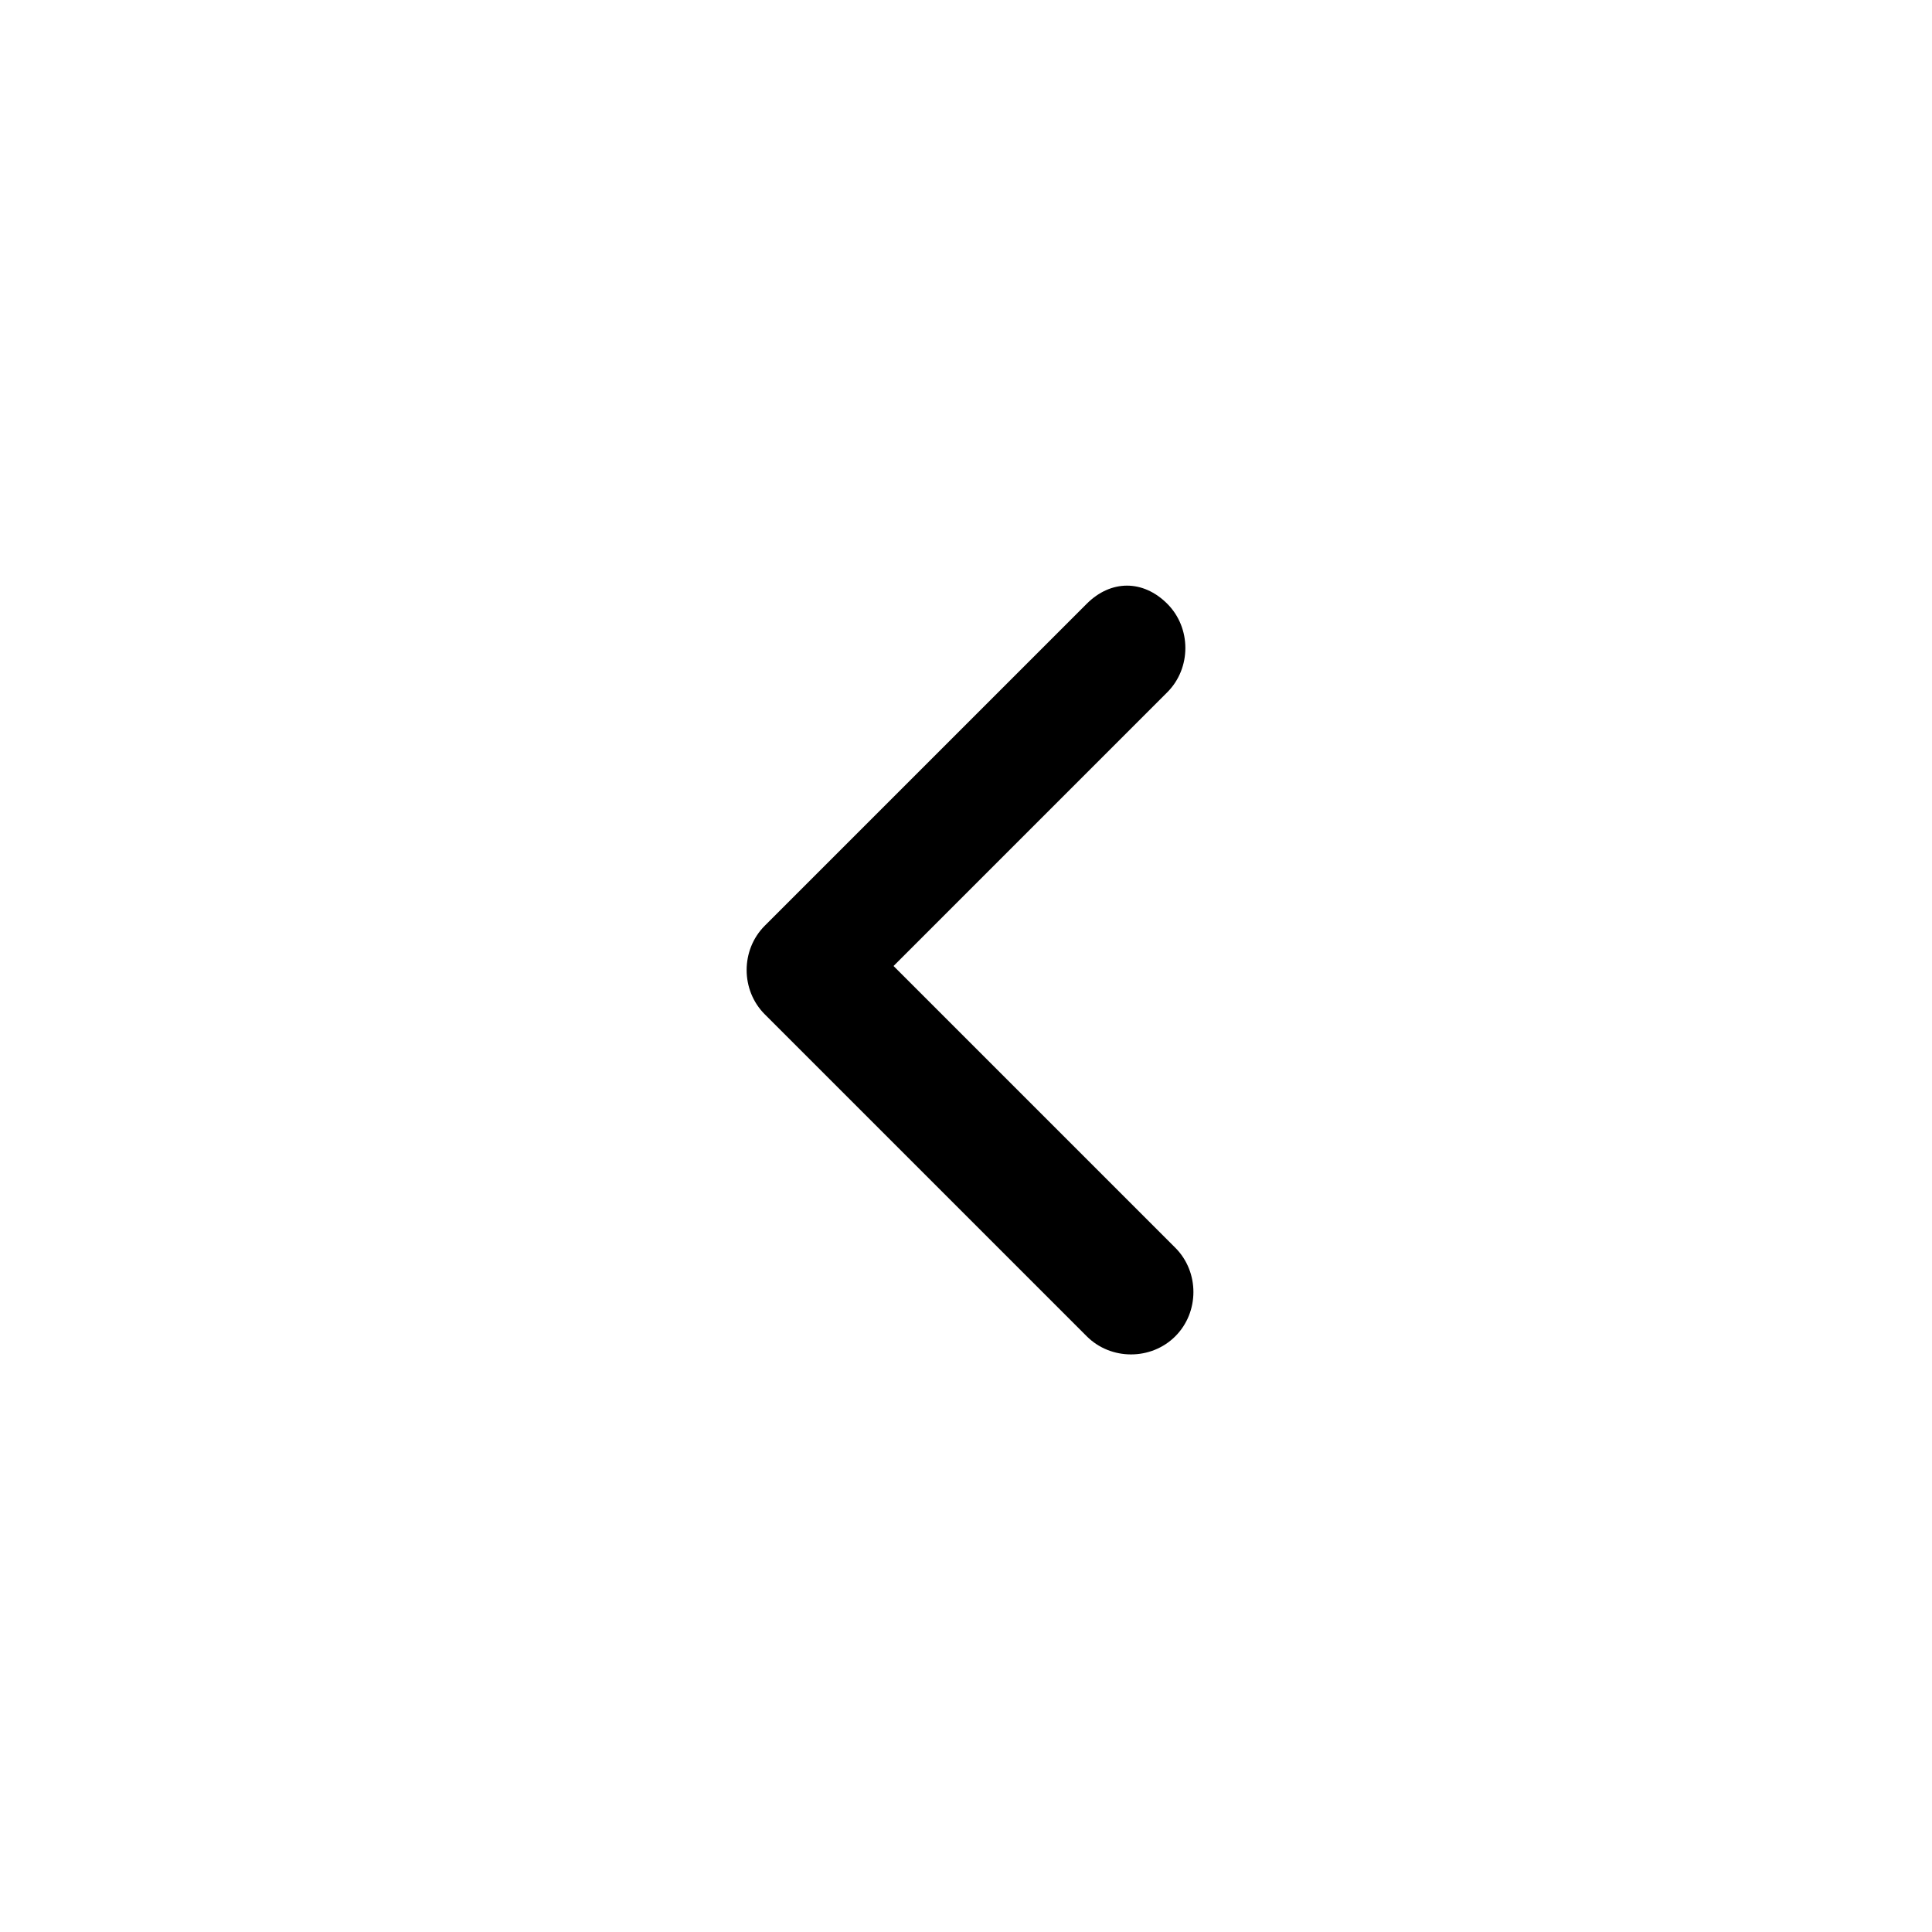 <?xml version="1.0" encoding="utf-8"?>
<!-- Generator: Adobe Illustrator 25.2.3, SVG Export Plug-In . SVG Version: 6.00 Build 0)  -->
<svg version="1.1" id="Layer_1" xmlns="http://www.w3.org/2000/svg" xmlns:xlink="http://www.w3.org/1999/xlink" x="0px" y="0px"
	 viewBox="0 0 24 24" style="enable-background:new 0 0 24 24;" xml:space="preserve">
<style type="text/css">
	.st0{fill-rule:evenodd;clip-rule:evenodd;}
</style>
<path class="st0" d="M14.5,7.5c0.3,0.3,0.3,0.8,0,1.1L11.1,12l3.5,3.5c0.3,0.3,0.3,0.8,0,1.1c-0.3,0.3-0.8,0.3-1.1,0l-4-4
	c-0.3-0.3-0.3-0.8,0-1.1l4-4C13.8,7.2,14.2,7.2,14.5,7.5z"/>
</svg>

